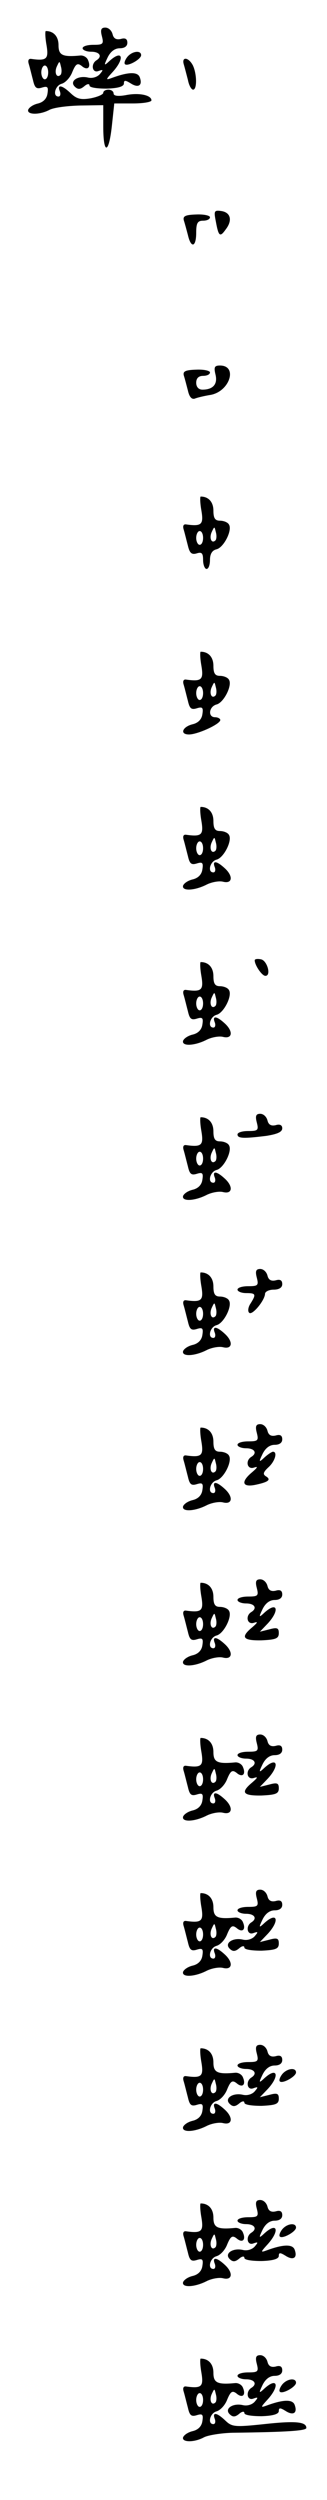 <?xml version="1.0" standalone="no"?>
<!DOCTYPE svg PUBLIC "-//W3C//DTD SVG 20010904//EN"
 "http://www.w3.org/TR/2001/REC-SVG-20010904/DTD/svg10.dtd">
<svg version="1.0" xmlns="http://www.w3.org/2000/svg"
 width="95pt" height="725pt" viewBox="0 0 95 725"
 preserveAspectRatio="xMidYMid meet">
<g transform="translate(0,725) scale(0.1,-0.1)"
fill="#000000" stroke="none">
<path d="M296 7145 c6 -23 3 -25 -25 -25 -17 0 -31 -4 -31 -10 0 -5 11 -10 25
-10 25 0 33 -14 15 -25 -17 -11 -12 -38 6 -31 14 5 15 4 4 -9 -7 -8 -21 -13
-34 -10 -29 7 -55 -10 -39 -26 9 -9 16 -9 28 1 8 7 15 8 15 2 0 -6 22 -9 50
-9 33 1 50 6 50 15 0 10 4 10 20 0 22 -14 35 -6 26 18 -6 16 -32 16 -81 -2
-19 -7 -18 -5 3 18 35 39 28 65 -9 32 -17 -16 -18 -15 -6 10 8 16 20 26 35 26
14 0 22 6 22 16 0 11 -6 15 -19 11 -13 -3 -21 1 -24 14 -3 11 -12 19 -21 19
-12 0 -15 -6 -10 -25z"/>
<path d="M135 7120 c7 -41 1 -47 -43 -41 -9 2 -12 -4 -8 -16 3 -10 8 -31 12
-46 5 -22 10 -26 26 -21 16 5 19 2 16 -17 -2 -15 -12 -25 -27 -29 -14 -3 -26
-11 -29 -18 -5 -15 32 -16 61 -1 12 7 52 12 89 13 l68 1 0 -62 c0 -82 16 -81
25 2 l7 65 54 0 c30 0 54 4 54 9 0 15 -36 23 -75 15 -23 -4 -35 -2 -35 5 0 6
-7 11 -15 11 -8 0 -15 -4 -15 -9 0 -5 -16 -12 -36 -16 -29 -5 -41 -2 -58 14
-26 25 -41 27 -32 6 3 -8 1 -15 -4 -15 -18 0 -10 32 9 37 11 3 25 18 31 34 10
24 15 27 27 18 17 -15 28 -5 19 16 -3 9 -14 15 -23 14 -52 -5 -63 1 -63 30 0
25 -14 41 -37 41 -2 0 -2 -18 2 -40z m41 -87 c-11 -11 -19 6 -11 24 8 17 8 17
12 0 3 -10 2 -21 -1 -24z m-36 7 c0 -11 -4 -20 -10 -20 -5 0 -10 9 -10 20 0
11 5 20 10 20 6 0 10 -9 10 -20z"/>
<path d="M370 7085 c-7 -9 -10 -18 -7 -21 7 -8 47 14 47 26 0 15 -26 12 -40
-5z"/>
<path d="M534 7063 c3 -10 8 -30 12 -45 3 -16 10 -28 15 -28 12 0 11 47 -1 71
-13 24 -33 25 -26 2z"/>
<path d="M627 6608 c8 -44 12 -47 29 -23 20 26 14 49 -13 53 -21 3 -22 0 -16
-30z"/>
<path d="M534 6611 c3 -9 8 -28 12 -43 9 -39 24 -35 24 7 0 28 4 35 20 35 11
0 20 4 20 10 0 5 -18 9 -40 8 -32 -1 -39 -5 -36 -17z"/>
<path d="M626 6164 c7 -28 -7 -44 -38 -44 -11 0 -18 8 -18 20 0 13 7 20 20 20
11 0 20 4 20 10 0 5 -18 9 -40 8 -32 -1 -39 -5 -36 -17 3 -9 8 -29 12 -44 4
-18 11 -26 20 -23 7 3 28 8 47 11 55 11 78 85 26 85 -16 0 -18 -5 -13 -26z"/>
<path d="M585 5770 c7 -41 1 -47 -43 -41 -9 2 -12 -4 -8 -16 3 -10 8 -31 12
-46 5 -21 11 -26 25 -22 15 5 19 1 19 -19 0 -14 5 -26 10 -26 6 0 10 12 10 26
0 17 6 28 19 31 21 5 47 56 36 72 -3 6 -15 11 -26 11 -14 0 -19 7 -19 29 0 25
-14 41 -37 41 -2 0 -2 -18 2 -40z m41 -87 c-11 -11 -19 6 -11 24 8 17 8 17 12
0 3 -10 2 -21 -1 -24z m-36 7 c0 -11 -4 -20 -10 -20 -5 0 -10 9 -10 20 0 11 5
20 10 20 6 0 10 -9 10 -20z"/>
<path d="M585 5320 c7 -41 1 -47 -43 -41 -9 2 -12 -4 -8 -16 3 -10 8 -31 12
-46 5 -22 10 -26 26 -21 16 5 19 2 16 -17 -2 -15 -12 -25 -27 -29 -31 -7 -40
-30 -12 -30 25 0 91 30 91 42 0 4 -7 8 -15 8 -22 0 -18 31 4 37 21 5 47 56 36
72 -3 6 -15 11 -26 11 -14 0 -19 7 -19 29 0 25 -14 41 -37 41 -2 0 -2 -18 2
-40z m41 -87 c-11 -11 -19 6 -11 24 8 17 8 17 12 0 3 -10 2 -21 -1 -24z m-36
7 c0 -11 -4 -20 -10 -20 -5 0 -10 9 -10 20 0 11 5 20 10 20 6 0 10 -9 10 -20z"/>
<path d="M585 4870 c7 -41 1 -47 -43 -41 -9 2 -12 -4 -8 -16 3 -10 8 -31 12
-46 5 -22 10 -26 26 -21 16 5 19 2 16 -17 -2 -15 -12 -25 -27 -29 -14 -3 -26
-11 -29 -18 -5 -17 33 -15 67 2 15 8 38 12 49 9 28 -7 30 17 4 40 -23 21 -36
22 -28 2 3 -8 1 -15 -4 -15 -18 0 -10 32 9 37 21 5 47 56 36 72 -3 6 -15 11
-26 11 -14 0 -19 7 -19 29 0 25 -14 41 -37 41 -2 0 -2 -18 2 -40z m41 -87
c-11 -11 -19 6 -11 24 8 17 8 17 12 0 3 -10 2 -21 -1 -24z m-36 7 c0 -11 -4
-20 -10 -20 -5 0 -10 9 -10 20 0 11 5 20 10 20 6 0 10 -9 10 -20z"/>
<path d="M740 4465 c0 -14 21 -45 31 -45 18 0 5 45 -13 48 -10 2 -18 1 -18 -3z"/>
<path d="M585 4420 c7 -41 1 -47 -43 -41 -9 2 -12 -4 -8 -16 3 -10 8 -31 12
-46 5 -22 10 -26 26 -21 16 5 19 2 16 -17 -2 -15 -12 -25 -27 -29 -14 -3 -26
-11 -29 -18 -5 -17 33 -15 67 2 15 8 38 12 49 9 28 -7 30 17 4 40 -23 21 -36
22 -28 2 3 -8 1 -15 -4 -15 -18 0 -10 32 9 37 21 5 47 56 36 72 -3 6 -15 11
-26 11 -14 0 -19 7 -19 29 0 25 -14 41 -37 41 -2 0 -2 -18 2 -40z m41 -87
c-11 -11 -19 6 -11 24 8 17 8 17 12 0 3 -10 2 -21 -1 -24z m-36 7 c0 -11 -4
-20 -10 -20 -5 0 -10 9 -10 20 0 11 5 20 10 20 6 0 10 -9 10 -20z"/>
<path d="M746 3995 c6 -23 3 -25 -25 -25 -17 0 -31 -4 -31 -10 0 -12 19 -12
84 -4 31 5 46 11 46 22 0 9 -7 13 -19 9 -13 -3 -21 1 -24 14 -3 11 -12 19 -21
19 -12 0 -15 -6 -10 -25z"/>
<path d="M585 3970 c7 -41 1 -47 -43 -41 -9 2 -12 -4 -8 -16 3 -10 8 -31 12
-46 5 -22 10 -26 26 -21 16 5 19 2 16 -17 -2 -15 -12 -25 -27 -29 -14 -3 -26
-11 -29 -18 -5 -17 33 -15 67 2 15 8 38 12 49 9 28 -7 30 17 4 40 -23 21 -36
22 -28 2 3 -8 1 -15 -4 -15 -18 0 -10 32 9 37 21 5 47 56 36 72 -3 6 -15 11
-26 11 -14 0 -19 7 -19 29 0 25 -14 41 -37 41 -2 0 -2 -18 2 -40z m41 -87
c-11 -11 -19 6 -11 24 8 17 8 17 12 0 3 -10 2 -21 -1 -24z m-36 7 c0 -11 -4
-20 -10 -20 -5 0 -10 9 -10 20 0 11 5 20 10 20 6 0 10 -9 10 -20z"/>
<path d="M746 3545 c6 -23 3 -25 -25 -25 -17 0 -31 -4 -31 -10 0 -5 11 -10 25
-10 28 0 30 -3 13 -30 -7 -10 -9 -23 -4 -27 8 -9 45 35 46 55 0 6 11 12 25 12
16 0 25 6 25 16 0 11 -6 15 -19 11 -13 -3 -21 1 -24 14 -3 11 -12 19 -21 19
-12 0 -15 -6 -10 -25z"/>
<path d="M585 3520 c7 -41 1 -47 -43 -41 -9 2 -12 -4 -8 -16 3 -10 8 -31 12
-46 5 -22 10 -26 26 -21 16 5 19 2 16 -17 -2 -15 -12 -25 -27 -29 -14 -3 -26
-11 -29 -18 -5 -17 33 -15 67 2 15 8 38 12 49 9 28 -7 30 17 4 40 -23 21 -36
22 -28 2 3 -8 1 -15 -4 -15 -18 0 -10 32 9 37 21 5 47 56 36 72 -3 6 -15 11
-26 11 -14 0 -19 7 -19 29 0 25 -14 41 -37 41 -2 0 -2 -18 2 -40z m41 -87
c-11 -11 -19 6 -11 24 8 17 8 17 12 0 3 -10 2 -21 -1 -24z m-36 7 c0 -11 -4
-20 -10 -20 -5 0 -10 9 -10 20 0 11 5 20 10 20 6 0 10 -9 10 -20z"/>
<path d="M746 3095 c6 -23 3 -25 -25 -25 -17 0 -31 -4 -31 -10 0 -5 11 -10 25
-10 25 0 33 -14 15 -25 -18 -11 -12 -38 8 -31 12 4 11 1 -5 -13 -34 -28 -30
-45 9 -37 38 8 47 15 30 25 -9 6 -7 12 8 26 19 17 27 45 13 45 -3 0 -14 -7
-24 -16 -17 -16 -18 -15 -6 10 8 16 20 26 35 26 14 0 22 6 22 16 0 11 -6 15
-19 11 -13 -3 -21 1 -24 14 -3 11 -12 19 -21 19 -12 0 -15 -6 -10 -25z"/>
<path d="M585 3070 c7 -41 1 -47 -43 -41 -9 2 -12 -4 -8 -16 3 -10 8 -31 12
-46 5 -22 10 -26 26 -21 16 5 19 2 16 -17 -2 -15 -12 -25 -27 -29 -14 -3 -26
-11 -29 -18 -5 -17 33 -15 67 2 15 8 38 12 49 9 28 -7 30 17 4 40 -23 21 -36
22 -28 2 3 -8 1 -15 -4 -15 -18 0 -10 32 9 37 21 5 47 56 36 72 -3 6 -15 11
-26 11 -14 0 -19 7 -19 29 0 25 -14 41 -37 41 -2 0 -2 -18 2 -40z m41 -87
c-11 -11 -19 6 -11 24 8 17 8 17 12 0 3 -10 2 -21 -1 -24z m-36 7 c0 -11 -4
-20 -10 -20 -5 0 -10 9 -10 20 0 11 5 20 10 20 6 0 10 -9 10 -20z"/>
<path d="M746 2645 c6 -23 3 -25 -25 -25 -17 0 -31 -4 -31 -10 0 -5 11 -10 25
-10 25 0 33 -14 15 -25 -18 -11 -12 -38 8 -31 12 4 11 1 -5 -13 -35 -29 -28
-39 27 -38 41 2 50 5 50 21 0 15 -5 17 -27 11 l-28 -7 23 24 c35 38 28 65 -9
32 -17 -16 -18 -15 -6 10 8 16 20 26 35 26 14 0 22 6 22 16 0 11 -6 15 -19 11
-13 -3 -21 1 -24 14 -3 11 -12 19 -21 19 -12 0 -15 -6 -10 -25z"/>
<path d="M585 2620 c7 -41 1 -47 -43 -41 -9 2 -12 -4 -8 -16 3 -10 8 -31 12
-46 5 -22 10 -26 26 -21 16 5 19 2 16 -17 -2 -15 -12 -25 -27 -29 -14 -3 -26
-11 -29 -18 -5 -17 33 -15 67 2 15 8 38 12 49 9 28 -7 30 17 4 40 -23 21 -36
22 -28 2 3 -8 1 -15 -4 -15 -18 0 -10 32 9 37 21 5 47 56 36 72 -3 6 -15 11
-26 11 -14 0 -19 7 -19 29 0 25 -14 41 -37 41 -2 0 -2 -18 2 -40z m41 -87
c-11 -11 -19 6 -11 24 8 17 8 17 12 0 3 -10 2 -21 -1 -24z m-36 7 c0 -11 -4
-20 -10 -20 -5 0 -10 9 -10 20 0 11 5 20 10 20 6 0 10 -9 10 -20z"/>
<path d="M746 2195 c6 -23 3 -25 -25 -25 -17 0 -31 -4 -31 -10 0 -5 11 -10 25
-10 25 0 33 -14 15 -25 -18 -11 -12 -38 8 -31 12 4 11 1 -5 -13 -35 -29 -28
-39 27 -38 41 2 50 5 50 21 0 15 -5 17 -27 11 l-28 -7 23 24 c35 38 28 65 -9
32 -17 -16 -18 -15 -6 10 8 16 20 26 35 26 14 0 22 6 22 16 0 11 -6 15 -19 11
-13 -3 -21 1 -24 14 -3 11 -12 19 -21 19 -12 0 -15 -6 -10 -25z"/>
<path d="M585 2170 c7 -41 1 -47 -43 -41 -9 2 -12 -4 -8 -16 3 -10 8 -31 12
-46 5 -22 10 -26 26 -21 16 5 19 2 16 -17 -2 -15 -12 -25 -27 -29 -14 -3 -26
-11 -29 -18 -5 -17 33 -15 67 2 15 8 38 12 49 9 28 -7 30 17 4 40 -23 21 -36
22 -28 2 3 -8 1 -15 -4 -15 -18 0 -10 32 9 37 11 3 25 18 31 34 10 24 15 27
27 18 17 -15 28 -5 19 16 -3 9 -14 15 -23 14 -52 -5 -63 1 -63 30 0 25 -14 41
-37 41 -2 0 -2 -18 2 -40z m41 -87 c-11 -11 -19 6 -11 24 8 17 8 17 12 0 3
-10 2 -21 -1 -24z m-36 7 c0 -11 -4 -20 -10 -20 -5 0 -10 9 -10 20 0 11 5 20
10 20 6 0 10 -9 10 -20z"/>
<path d="M746 1745 c6 -23 3 -25 -25 -25 -17 0 -31 -4 -31 -10 0 -5 11 -10 25
-10 25 0 33 -14 15 -25 -17 -11 -12 -38 6 -31 14 5 15 4 4 -9 -7 -8 -21 -13
-34 -10 -29 7 -55 -10 -39 -26 9 -9 16 -9 28 1 8 7 15 8 15 2 0 -6 22 -9 50
-9 41 2 50 5 50 21 0 15 -5 17 -27 11 l-28 -7 23 24 c35 38 28 65 -9 32 -17
-16 -18 -15 -6 10 8 16 20 26 35 26 14 0 22 6 22 16 0 11 -6 15 -19 11 -13 -3
-21 1 -24 14 -3 11 -12 19 -21 19 -12 0 -15 -6 -10 -25z"/>
<path d="M585 1720 c7 -41 1 -47 -43 -41 -9 2 -12 -4 -8 -16 3 -10 8 -31 12
-46 5 -22 10 -26 26 -21 16 5 19 2 16 -17 -2 -15 -12 -25 -27 -29 -14 -3 -26
-11 -29 -18 -5 -17 33 -15 67 2 15 8 38 12 49 9 28 -7 30 17 4 40 -23 21 -36
22 -28 2 3 -8 1 -15 -4 -15 -18 0 -10 32 9 37 11 3 25 18 31 34 10 24 15 27
27 18 17 -15 28 -5 19 16 -3 9 -14 15 -23 14 -52 -5 -63 1 -63 30 0 25 -14 41
-37 41 -2 0 -2 -18 2 -40z m41 -87 c-11 -11 -19 6 -11 24 8 17 8 17 12 0 3
-10 2 -21 -1 -24z m-36 7 c0 -11 -4 -20 -10 -20 -5 0 -10 9 -10 20 0 11 5 20
10 20 6 0 10 -9 10 -20z"/>
<path d="M746 1295 c6 -23 3 -25 -25 -25 -17 0 -31 -4 -31 -10 0 -5 11 -10 25
-10 25 0 33 -14 15 -25 -17 -11 -12 -38 6 -31 14 5 15 4 4 -9 -7 -8 -21 -13
-34 -10 -29 7 -55 -10 -39 -26 9 -9 16 -9 28 1 8 7 15 8 15 2 0 -6 22 -9 50
-9 41 2 50 5 50 21 0 15 -5 17 -27 11 l-28 -7 23 24 c35 38 28 65 -9 32 -17
-16 -18 -15 -6 10 8 16 20 26 35 26 14 0 22 6 22 16 0 11 -6 15 -19 11 -13 -3
-21 1 -24 14 -3 11 -12 19 -21 19 -12 0 -15 -6 -10 -25z"/>
<path d="M585 1270 c7 -41 1 -47 -43 -41 -9 2 -12 -4 -8 -16 3 -10 8 -31 12
-46 5 -22 10 -26 26 -21 16 5 19 2 16 -17 -2 -15 -12 -25 -27 -29 -14 -3 -26
-11 -29 -18 -5 -17 33 -15 67 2 15 8 38 12 49 9 28 -7 30 17 4 40 -23 21 -36
22 -28 2 3 -8 1 -15 -4 -15 -18 0 -10 32 9 37 11 3 25 18 31 34 10 24 15 27
27 18 17 -15 28 -5 19 16 -3 9 -14 15 -23 14 -52 -5 -63 1 -63 30 0 25 -14 41
-37 41 -2 0 -2 -18 2 -40z m41 -87 c-11 -11 -19 6 -11 24 8 17 8 17 12 0 3
-10 2 -21 -1 -24z m-36 7 c0 -11 -4 -20 -10 -20 -5 0 -10 9 -10 20 0 11 5 20
10 20 6 0 10 -9 10 -20z"/>
<path d="M820 1235 c-7 -9 -10 -18 -7 -21 7 -8 47 14 47 26 0 15 -26 12 -40
-5z"/>
<path d="M746 845 c6 -23 3 -25 -25 -25 -17 0 -31 -4 -31 -10 0 -5 11 -10 25
-10 25 0 33 -14 15 -25 -17 -11 -12 -38 6 -31 14 5 15 4 4 -9 -7 -8 -21 -13
-34 -10 -29 7 -55 -10 -39 -26 9 -9 16 -9 28 1 8 7 15 8 15 2 0 -6 22 -9 50
-9 33 1 50 6 50 15 0 10 4 10 20 0 22 -14 35 -6 26 18 -6 16 -32 16 -81 -2
-19 -7 -18 -5 3 18 35 39 28 65 -9 32 -17 -16 -18 -15 -6 10 8 16 20 26 35 26
14 0 22 6 22 16 0 11 -6 15 -19 11 -13 -3 -21 1 -24 14 -3 11 -12 19 -21 19
-12 0 -15 -6 -10 -25z"/>
<path d="M585 820 c7 -41 1 -47 -43 -41 -9 2 -12 -4 -8 -16 3 -10 8 -31 12
-46 5 -22 10 -26 26 -21 16 5 19 2 16 -17 -2 -15 -12 -25 -27 -29 -14 -3 -26
-11 -29 -18 -5 -17 33 -15 67 2 15 8 38 12 49 9 28 -7 30 17 4 40 -23 21 -36
22 -28 2 3 -8 1 -15 -4 -15 -18 0 -10 32 9 37 11 3 25 18 31 34 10 24 15 27
27 18 17 -15 28 -5 19 16 -3 9 -14 15 -23 14 -52 -5 -63 1 -63 30 0 25 -14 41
-37 41 -2 0 -2 -18 2 -40z m41 -87 c-11 -11 -19 6 -11 24 8 17 8 17 12 0 3
-10 2 -21 -1 -24z m-36 7 c0 -11 -4 -20 -10 -20 -5 0 -10 9 -10 20 0 11 5 20
10 20 6 0 10 -9 10 -20z"/>
<path d="M820 785 c-7 -9 -10 -18 -7 -21 7 -8 47 14 47 26 0 15 -26 12 -40 -5z"/>
<path d="M746 395 c6 -23 3 -25 -25 -25 -17 0 -31 -4 -31 -10 0 -5 11 -10 25
-10 25 0 33 -14 15 -25 -17 -11 -12 -38 6 -31 14 5 15 4 4 -9 -7 -8 -21 -13
-34 -10 -29 7 -55 -10 -39 -26 9 -9 16 -9 28 1 8 7 15 8 15 2 0 -6 22 -9 50
-9 33 1 50 6 50 15 0 10 4 10 20 0 22 -14 35 -6 26 18 -6 16 -32 16 -81 -2
-19 -7 -18 -5 3 18 35 39 28 65 -9 32 -17 -16 -18 -15 -6 10 8 16 20 26 35 26
14 0 22 6 22 16 0 11 -6 15 -19 11 -13 -3 -21 1 -24 14 -3 11 -12 19 -21 19
-12 0 -15 -6 -10 -25z"/>
<path d="M585 370 c7 -41 1 -47 -43 -41 -9 2 -12 -4 -8 -16 3 -10 8 -31 12
-46 5 -22 10 -26 26 -21 16 5 19 2 16 -17 -2 -15 -12 -25 -27 -29 -14 -3 -26
-11 -29 -18 -5 -15 32 -16 61 0 12 6 49 12 82 13 164 2 215 6 215 14 0 18 -32
21 -123 11 -85 -9 -93 -8 -112 10 -25 24 -39 26 -31 5 3 -8 1 -15 -4 -15 -18
0 -10 32 9 37 11 3 25 18 31 34 10 24 15 27 27 18 17 -15 28 -5 19 16 -3 9
-14 15 -23 14 -52 -5 -63 1 -63 30 0 25 -14 41 -37 41 -2 0 -2 -18 2 -40z m41
-87 c-11 -11 -19 6 -11 24 8 17 8 17 12 0 3 -10 2 -21 -1 -24z m-36 7 c0 -11
-4 -20 -10 -20 -5 0 -10 9 -10 20 0 11 5 20 10 20 6 0 10 -9 10 -20z"/>
<path d="M820 335 c-7 -9 -10 -18 -7 -21 7 -8 47 14 47 26 0 15 -26 12 -40 -5z"/>
</g>
</svg>

